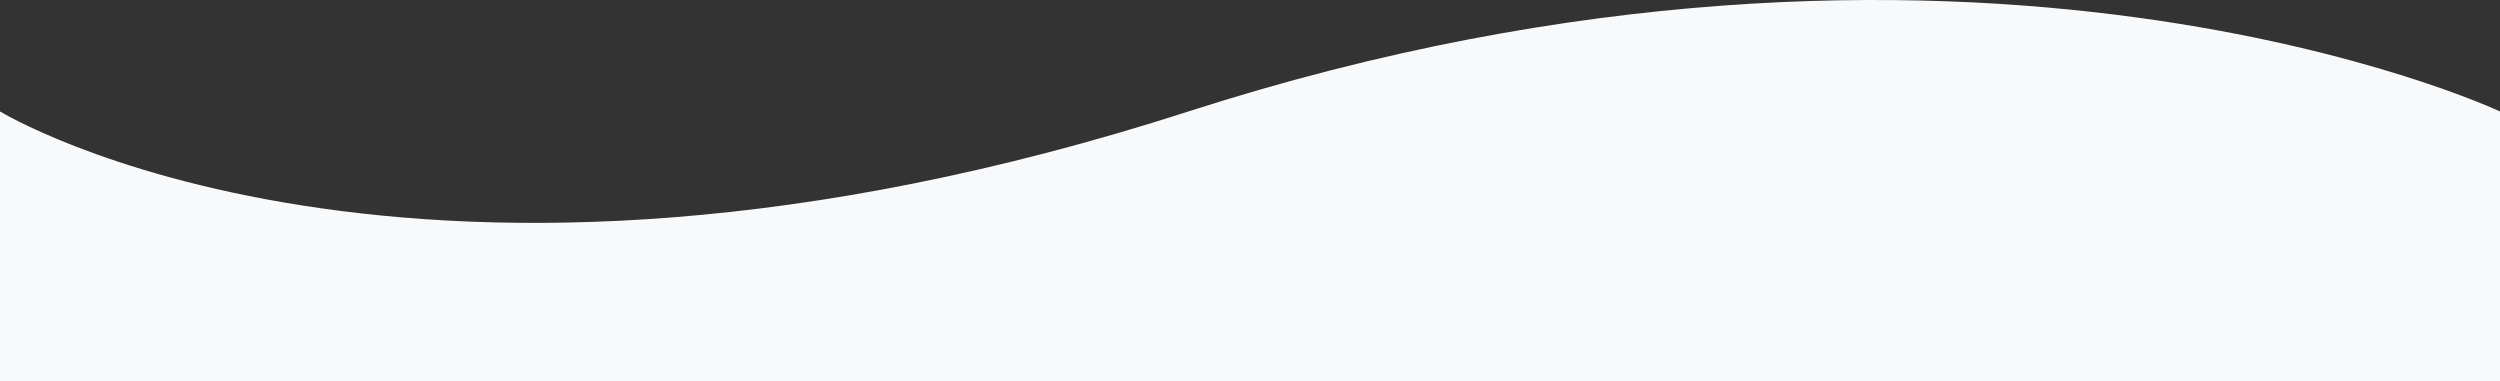 <svg xmlns="http://www.w3.org/2000/svg" width="1930.327" height="294.454" viewBox="0 0 1930.327 294.454">
  <rect x="0" y="0" width="1930.327" height="294.454" fill="#333333" stroke="none"/>
  <path id="Path_1176" data-name="Path 1176" d="M0,98.158s316.467,193.622,917.654,0,1012.673,0,1012.673,0v208.4H0Z" transform="translate(0 -12.104)" fill="#f8f9fb"/>
</svg>
